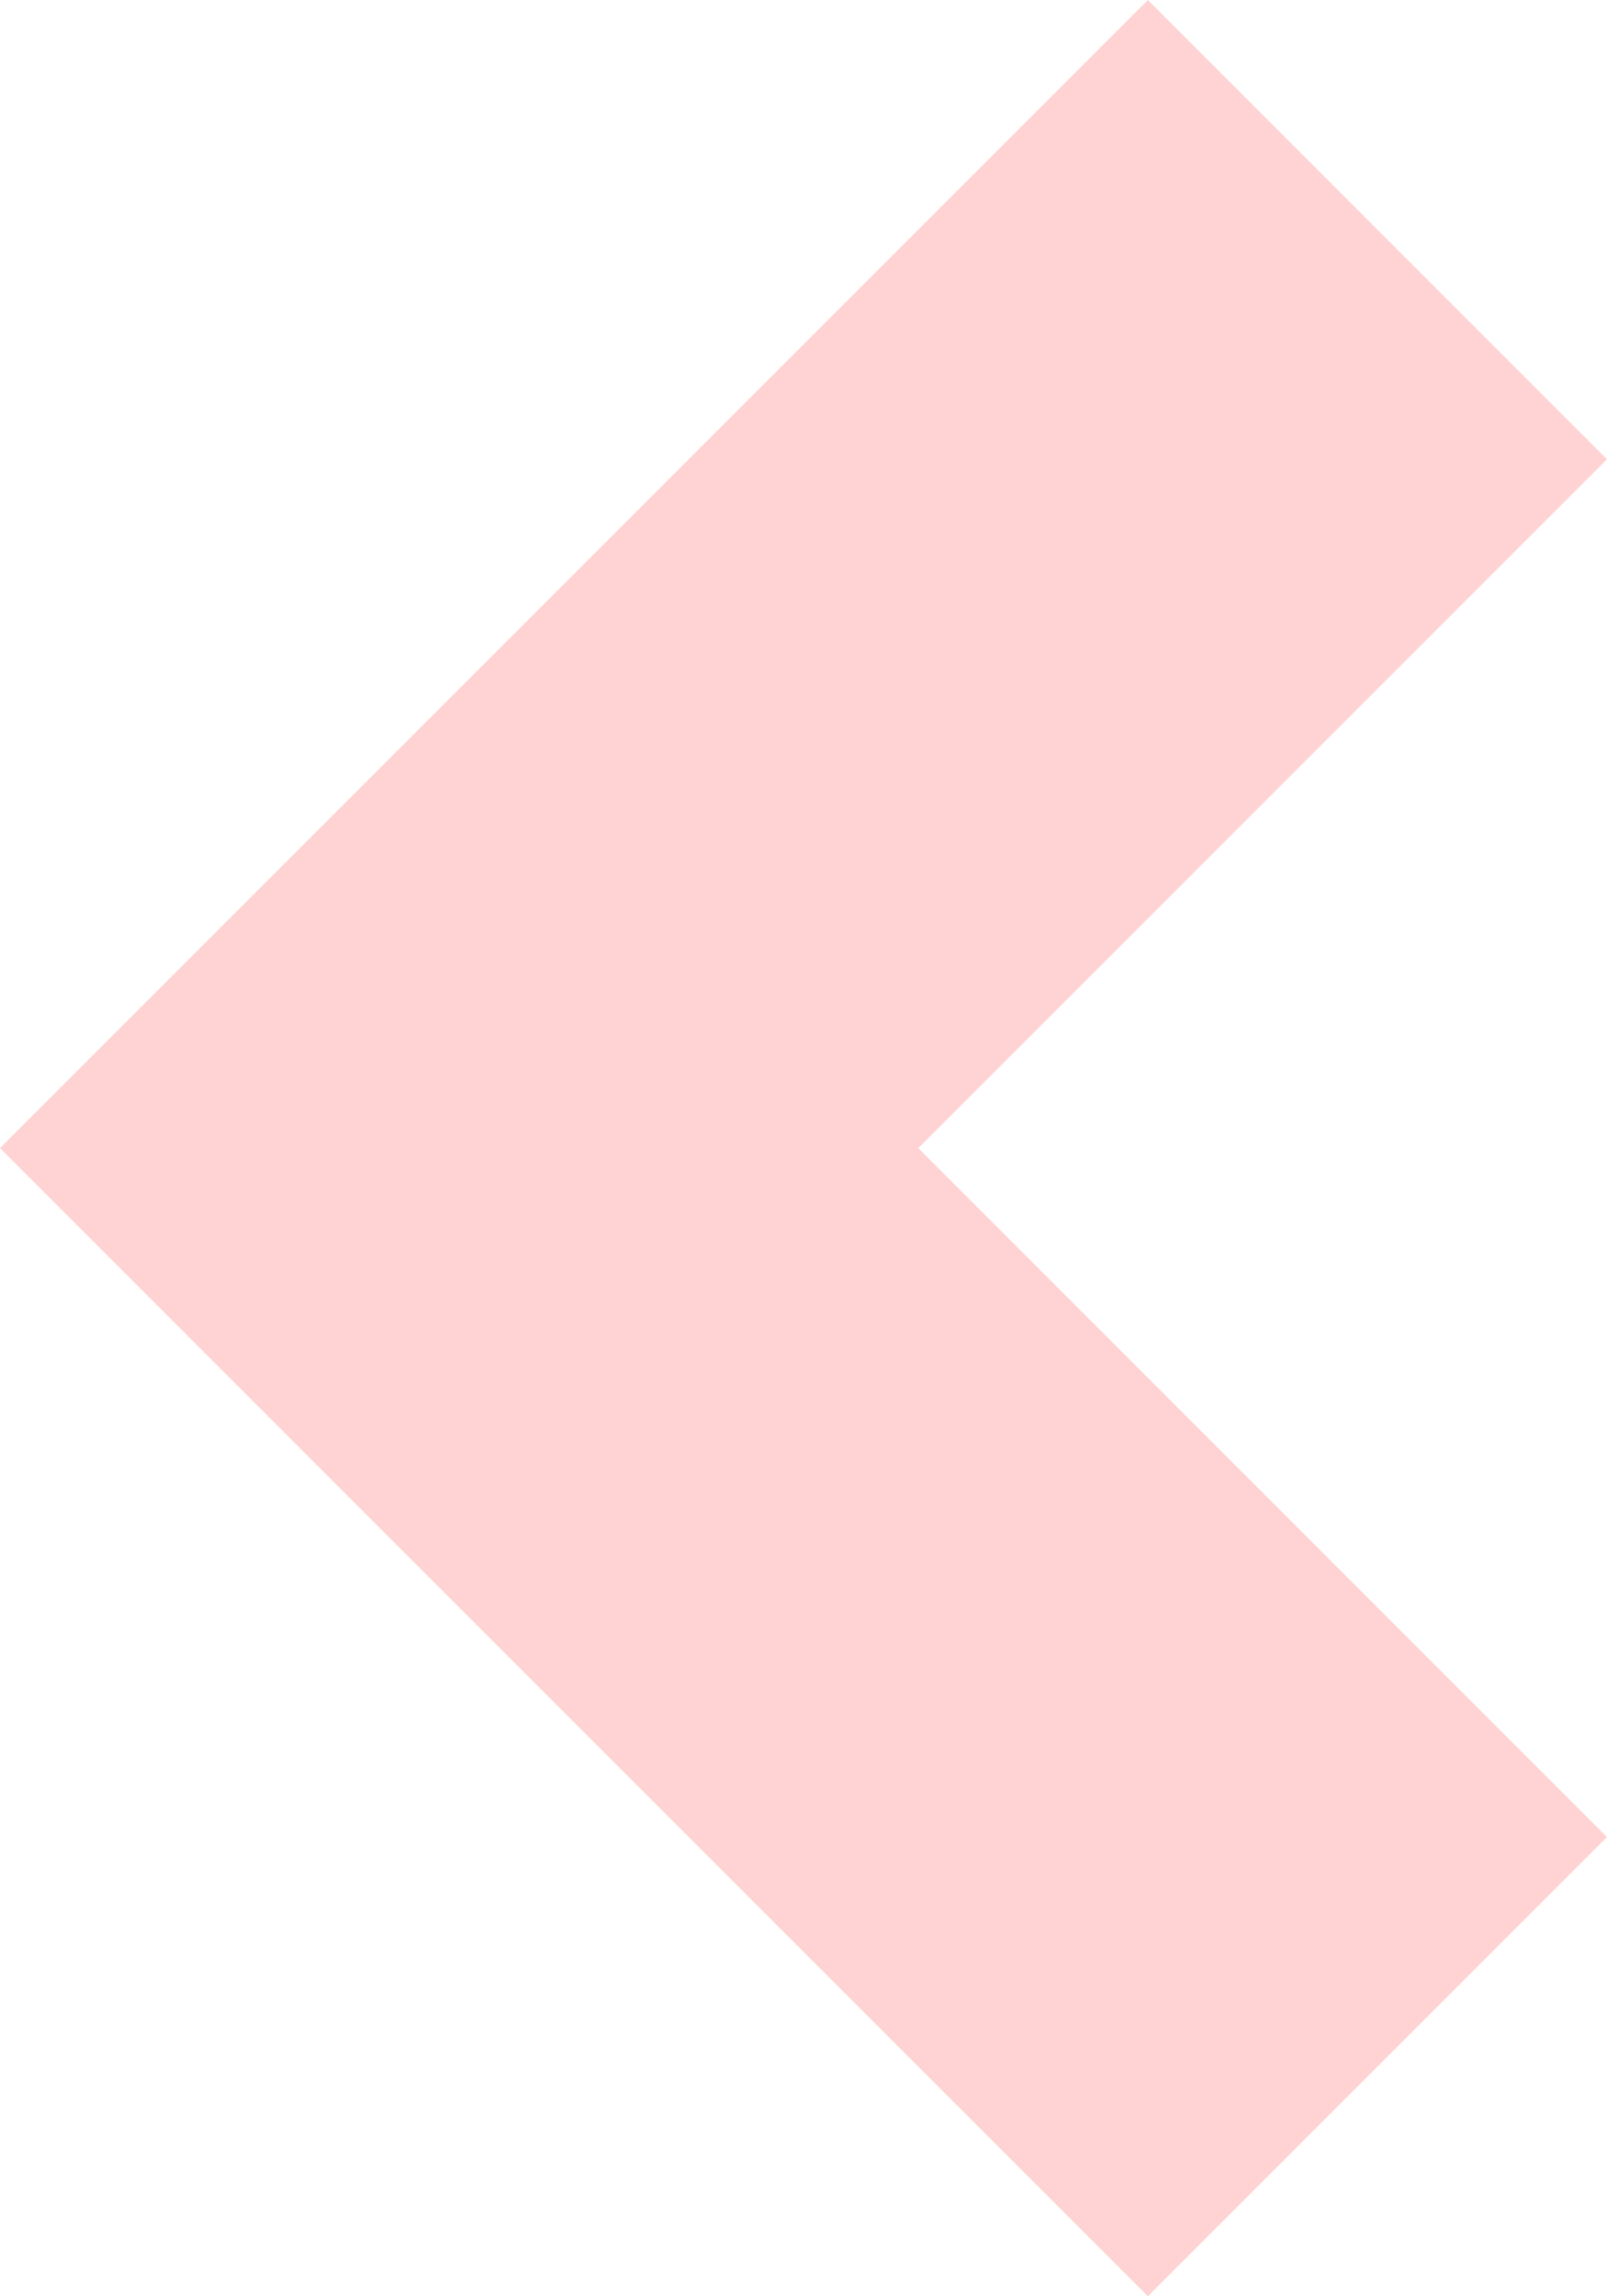 <svg xmlns="http://www.w3.org/2000/svg" viewBox="0 0 14 20">
  <defs>
    <style>
      .cls-1 {
        fill: #ffd3d3;
      }
    </style>
  </defs>
  <path id="Path_1317" data-name="Path 1317" class="cls-1" d="M437,294l-4-4-10,10,10,10,4-4-6-6Z" transform="translate(-423 -290)"/>
</svg>
